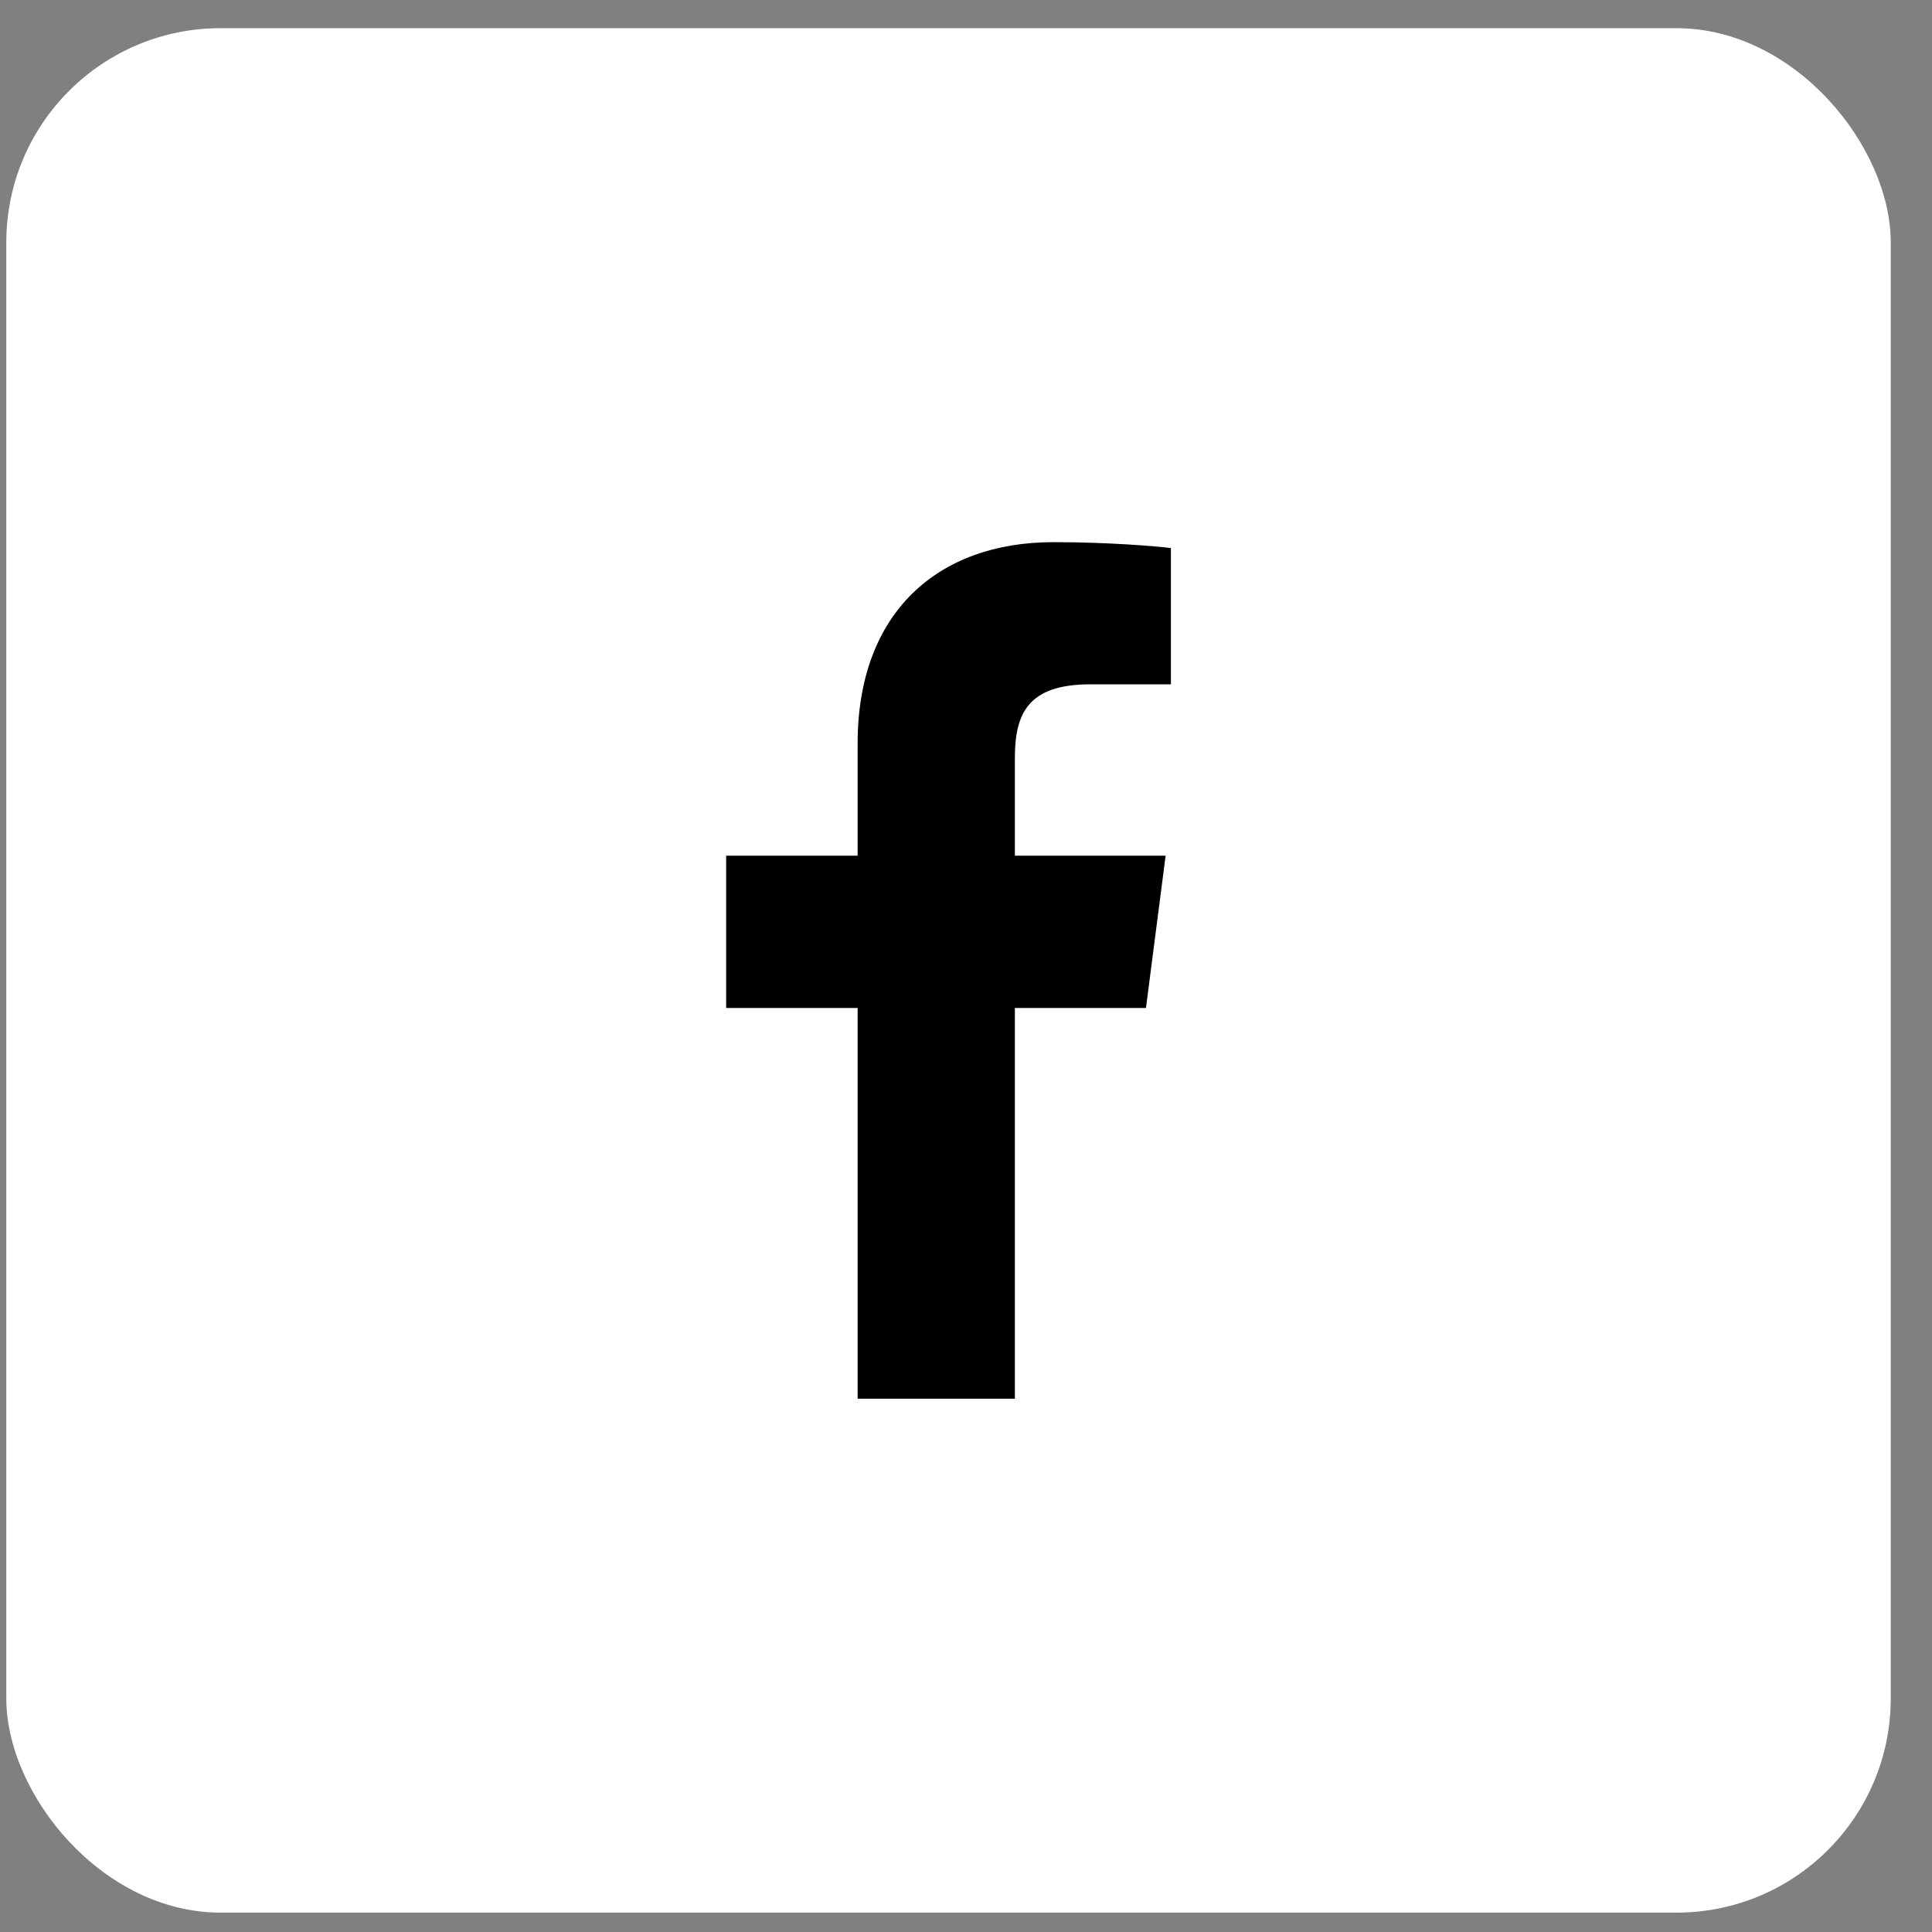 <svg width="34" height="34" viewBox="0 0 34 34" fill="none" xmlns="http://www.w3.org/2000/svg">
<rect x="0" y="0" width="34" height="34" fill="#808080" stroke="none"/>
<rect x="0.111" y="0.496" width="33.163" height="33.163" rx="3.769" fill="white"/>
<g clip-path="url(#clip0_7_4867)">
<path d="M17.86 24.615V17.739H20.167L20.513 15.059H17.86V13.348C17.86 12.572 18.075 12.043 19.188 12.043L20.606 12.043V9.645C20.361 9.614 19.519 9.541 18.539 9.541C16.493 9.541 15.093 10.789 15.093 13.082V15.059H12.779V17.739H15.093V24.615H17.86Z" fill="black"/>
</g>
<defs>
<clipPath id="clip0_7_4867">
<rect width="15.074" height="15.074" fill="white" transform="translate(9.155 9.541)"/>
</clipPath>
</defs>
</svg>
